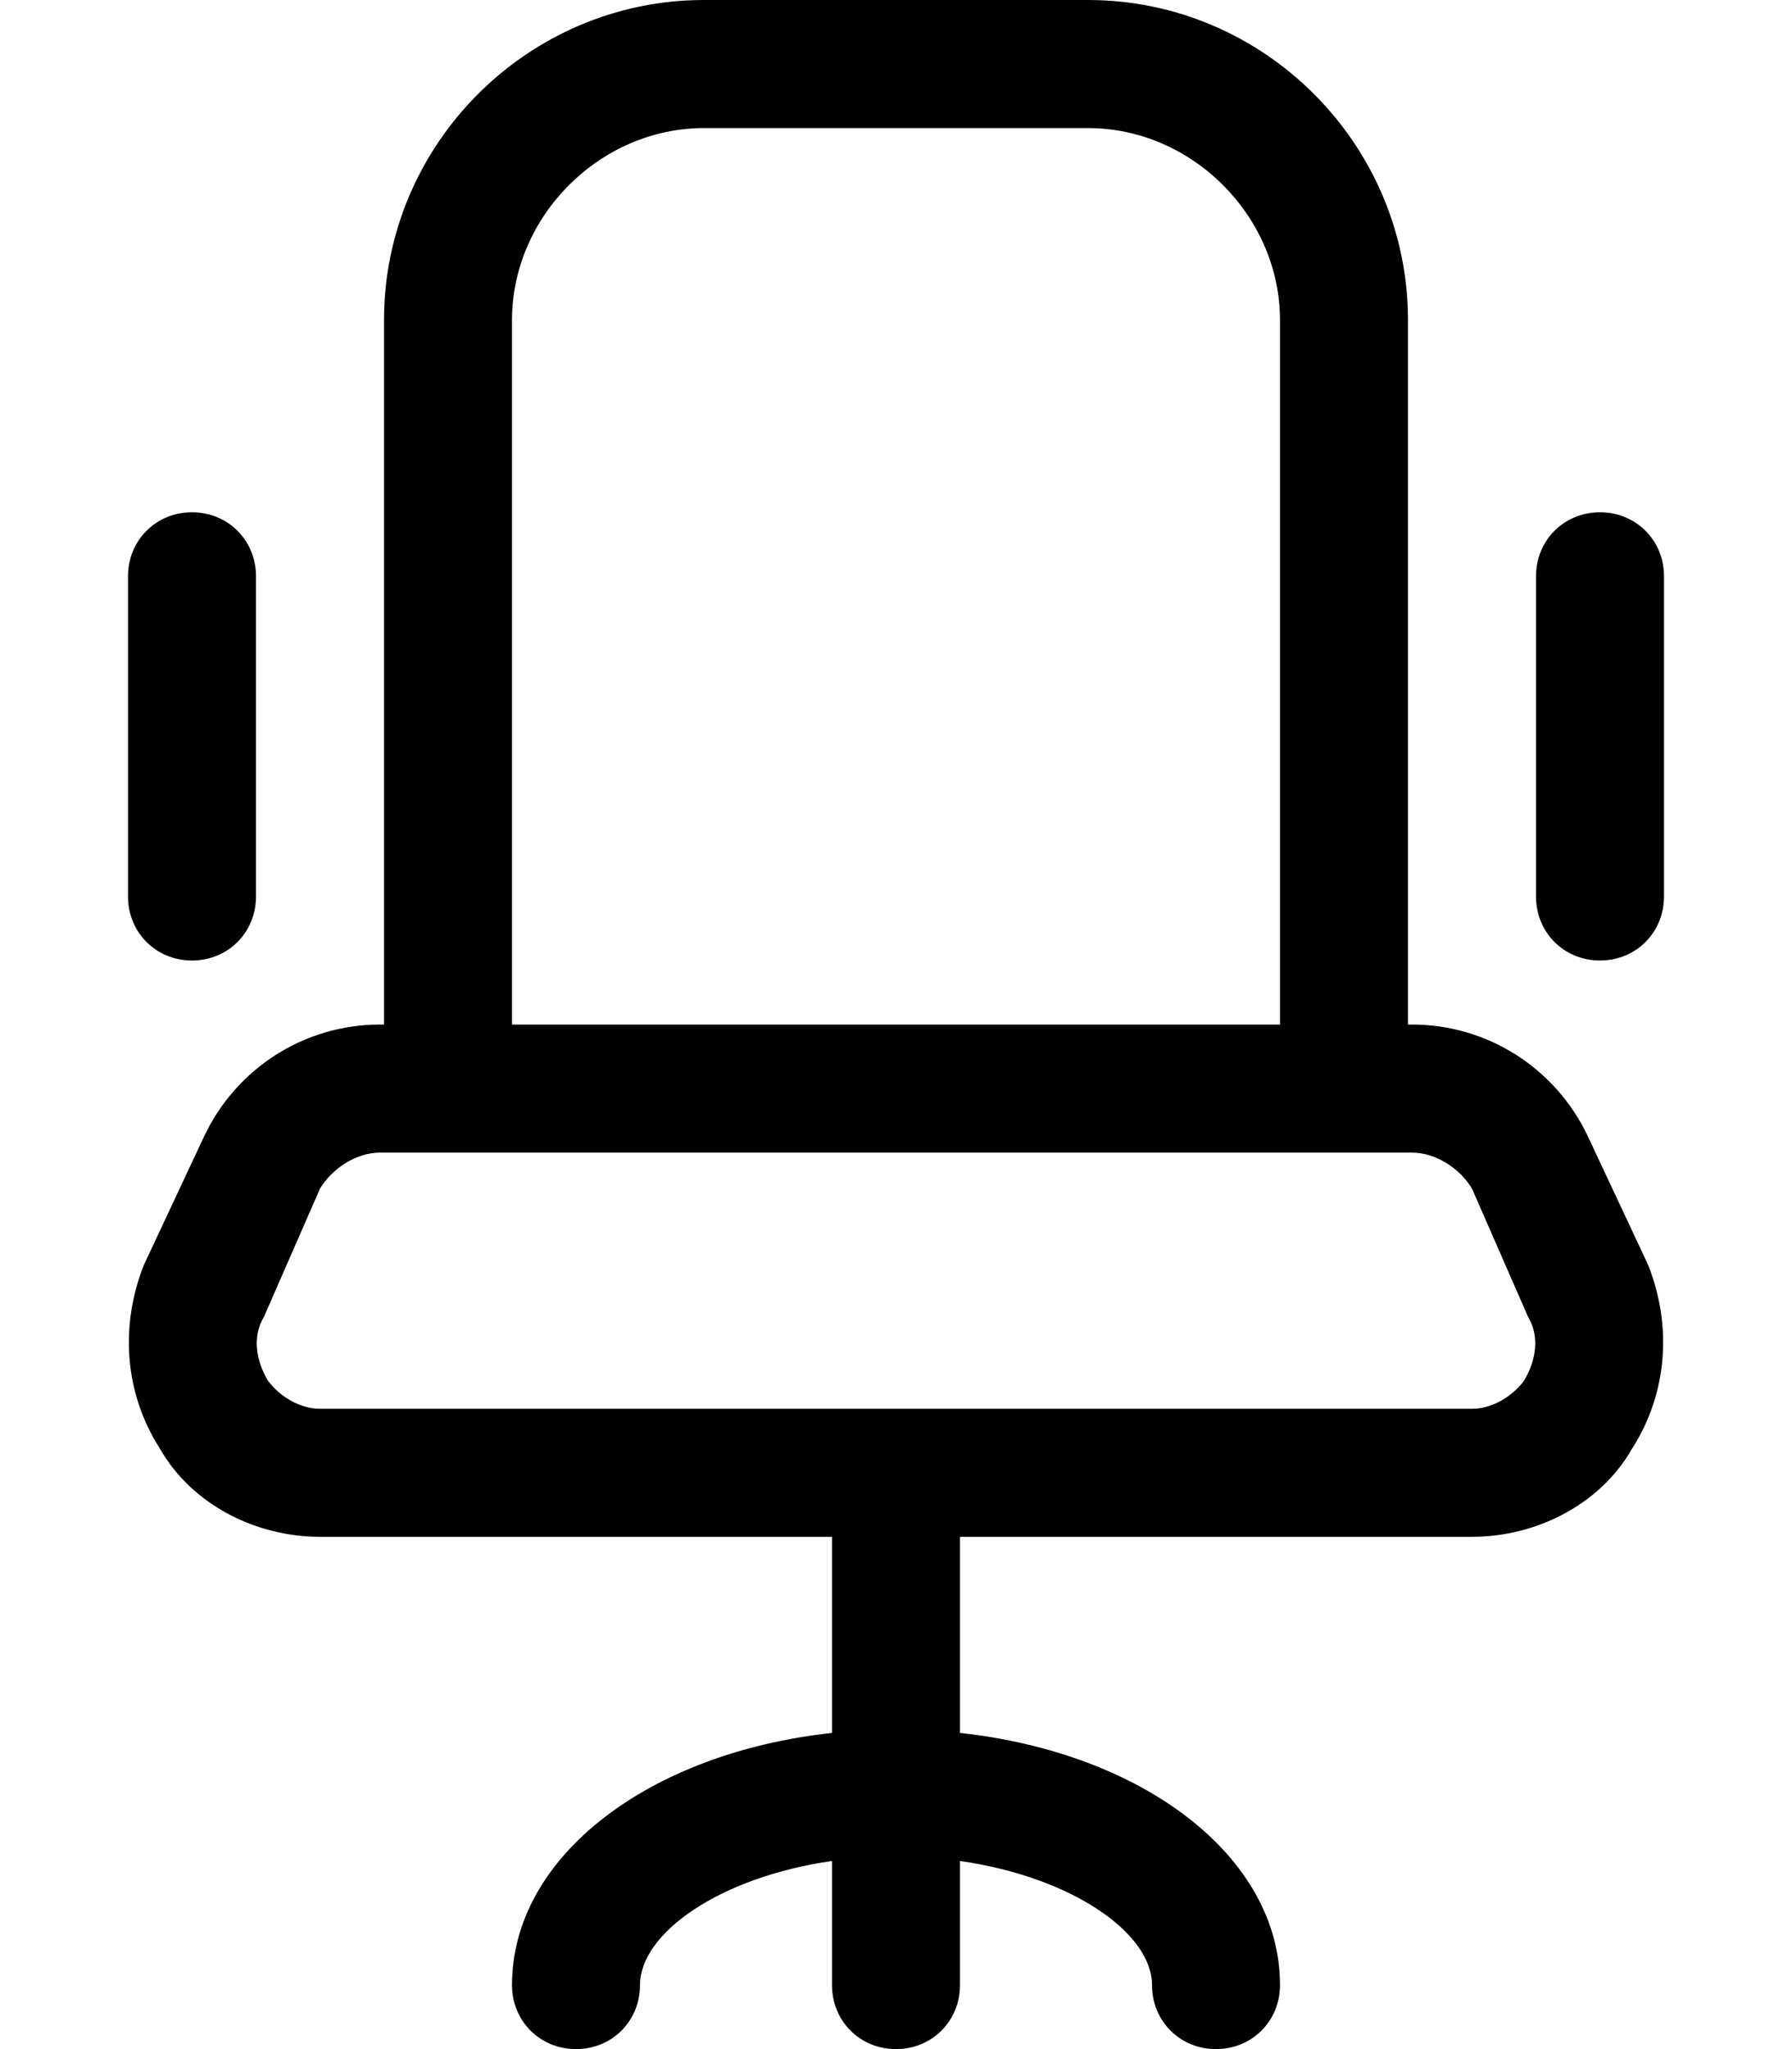 <svg xmlns="http://www.w3.org/2000/svg" viewBox="0 0 448 512"><!-- Font Awesome Pro 6.0.0-alpha1 by @fontawesome - https://fontawesome.com License - https://fontawesome.com/license (Commercial License) --><path d="M48 240C57 240 64 233 64 224V144C64 135 57 128 48 128S32 135 32 144V224C32 233 39 240 48 240ZM397 284C389 267 372 256 353 256H352V80C352 36 316 0 272 0H176C132 0 96 36 96 80L96 256H95C76 256 59 267 51 284L36 316C30 331 31 348 40 362C48 376 64 384 80 384H208V433C162 438 128 464 128 496C128 505 135 512 144 512C153 512 160 505 160 496C160 483 180 469 208 465V496C208 505 215 512 224 512C233 512 240 505 240 496V465C268 469 288 483 288 496C288 505 295 512 304 512C313 512 320 505 320 496C320 464 286 438 240 433V384H368C384 384 400 376 408 362C417 348 418 331 412 316L397 284ZM176 32H272C298 32 320 54 320 80V256H128L128 80C128 54 150 32 176 32ZM381 345C378 349 373 352 368 352H80C75 352 70 349 67 345C64 340 63 334 66 329L80 297C83 292 89 288 95 288H353C359 288 365 292 368 297L382 329C385 334 384 340 381 345ZM400 128C391 128 384 135 384 144V224C384 233 391 240 400 240S416 233 416 224V144C416 135 409 128 400 128Z"/></svg>